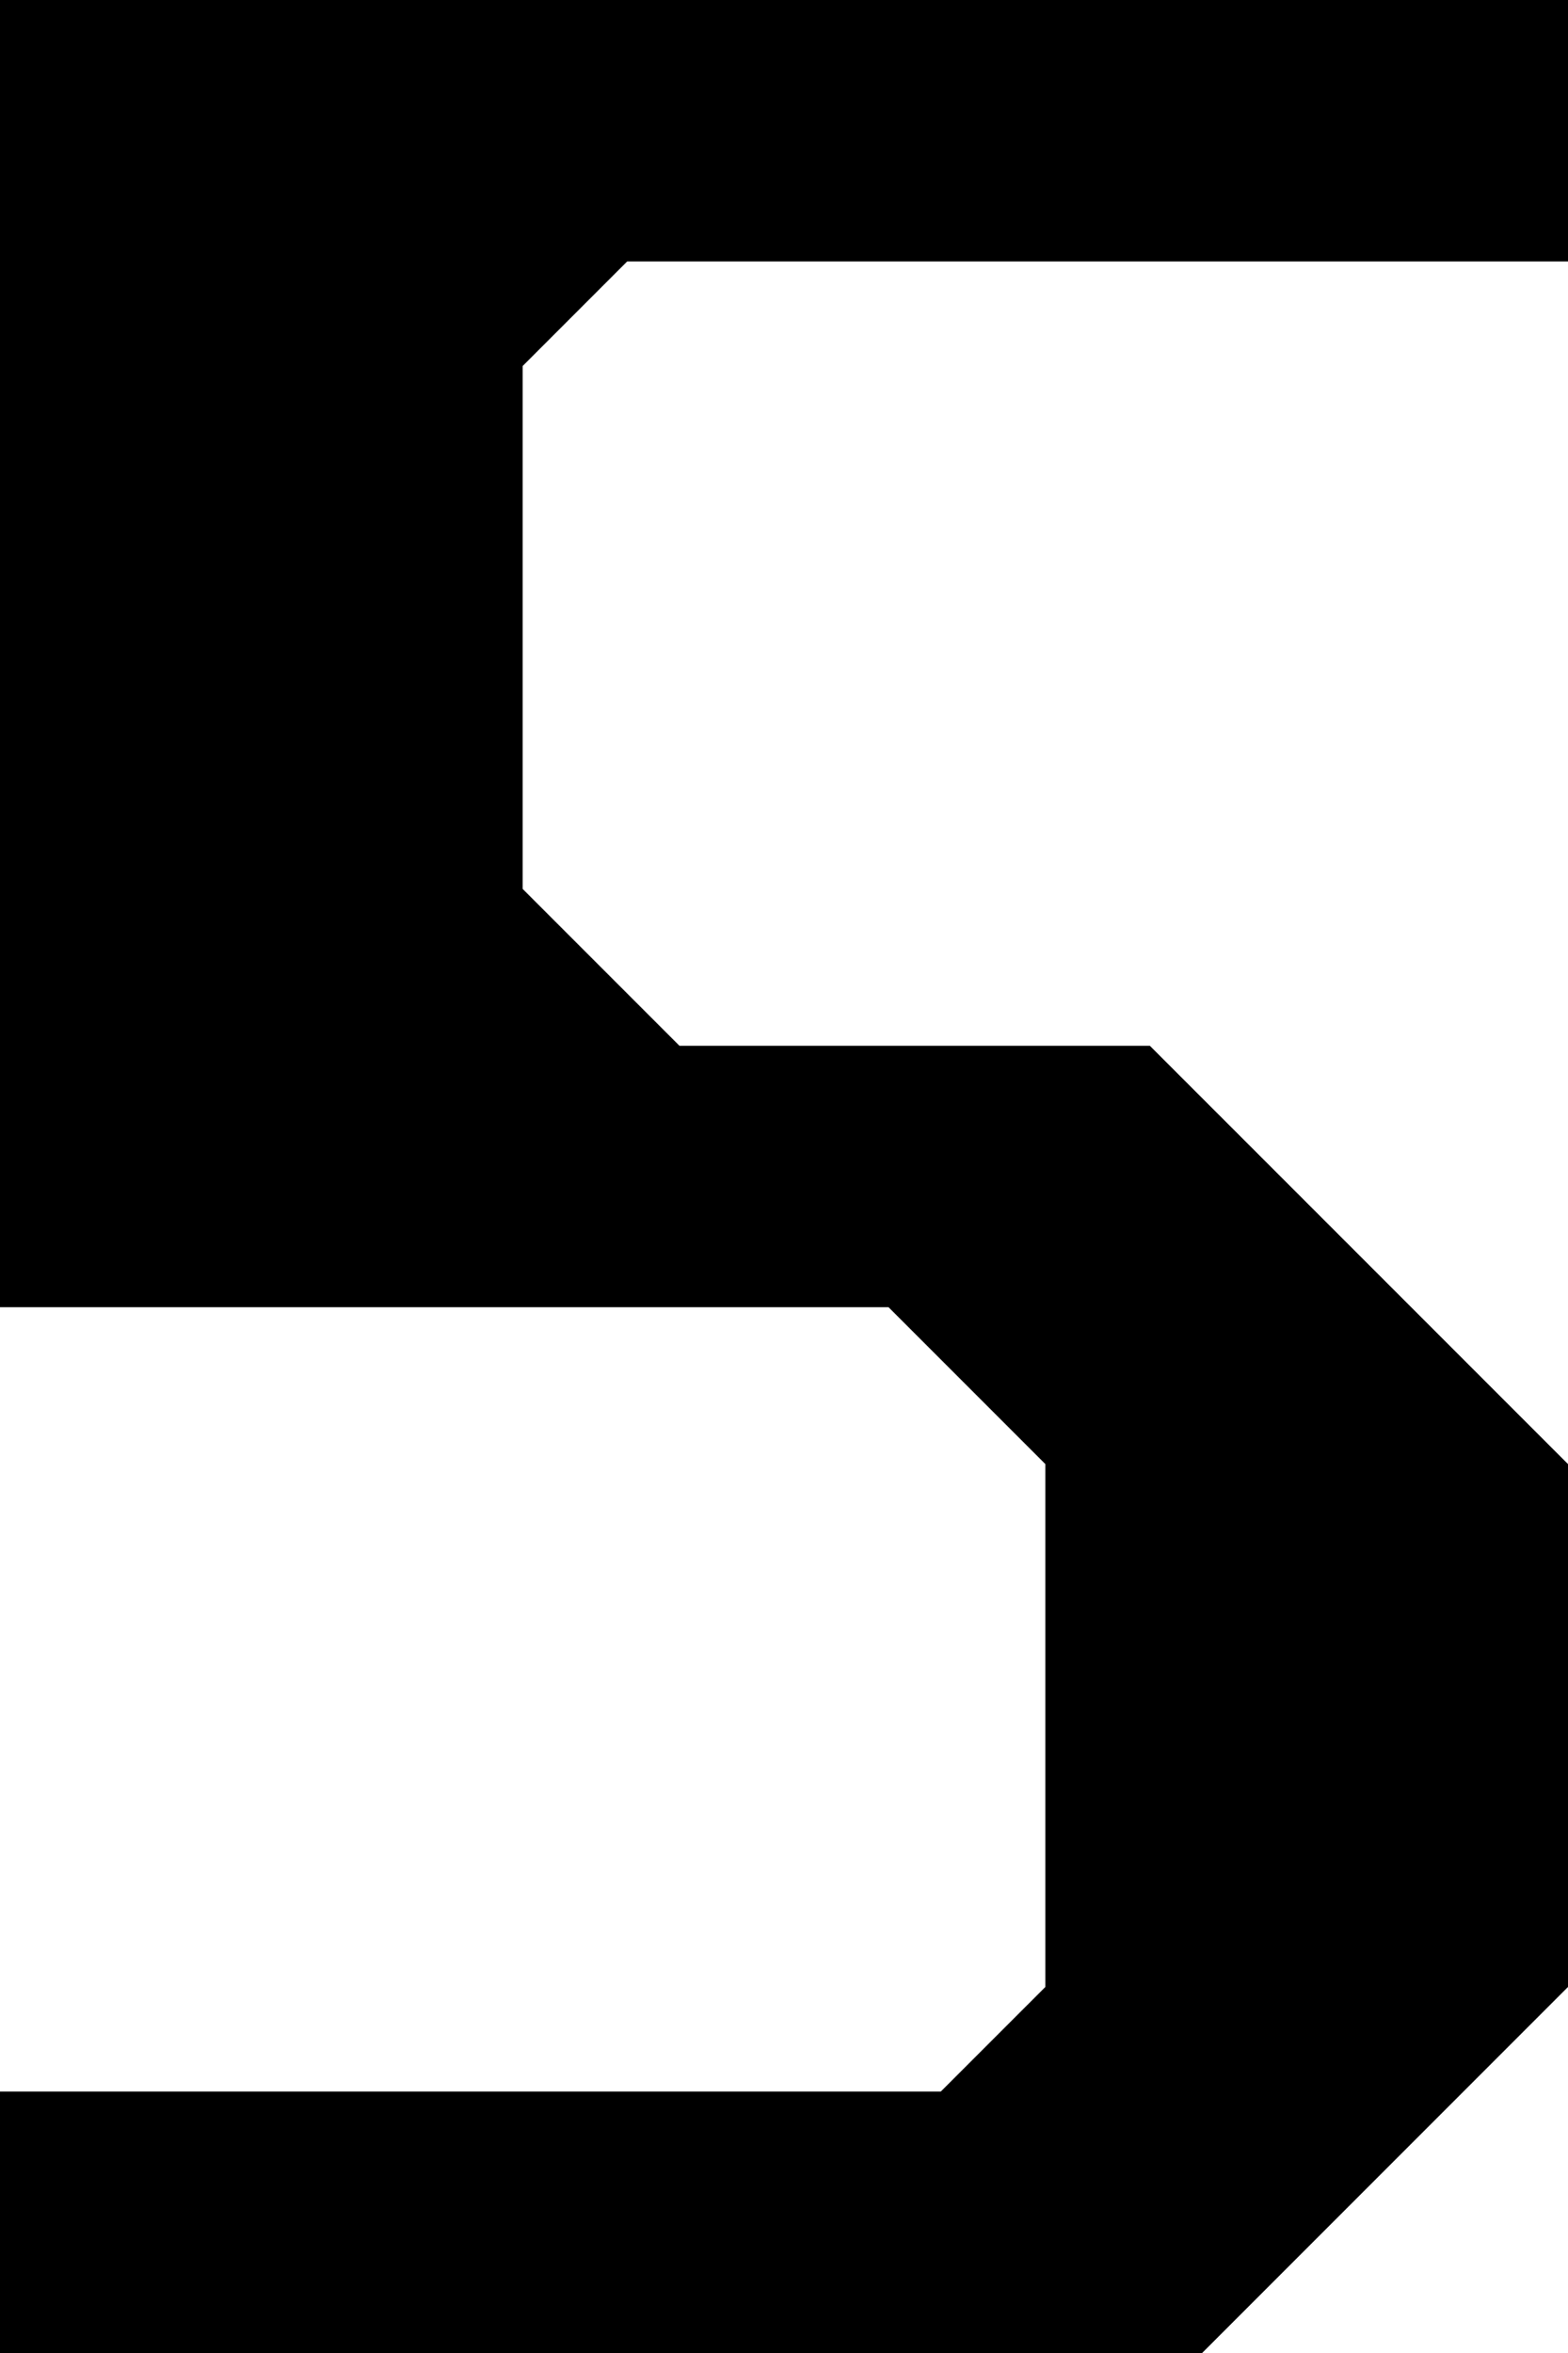 <?xml version="1.0" encoding="UTF-8" standalone="no"?>
<!DOCTYPE svg PUBLIC "-//W3C//DTD SVG 1.1//EN" "http://www.w3.org/Graphics/SVG/1.1/DTD/svg11.dtd">
<svg width="100%" height="100%" viewBox="0 0 30 45" version="1.1" xmlns="http://www.w3.org/2000/svg" xmlns:xlink="http://www.w3.org/1999/xlink" xml:space="preserve" xmlns:serif="http://www.serif.com/" style="fill-rule:evenodd;clip-rule:evenodd;stroke-linejoin:round;stroke-miterlimit:2;">
    <g transform="matrix(1,0,0,1,-413,-158)">
        <path d="M443,158L413,158L413,183L430,183L433,186L433,196L431,198L413,198L413,203L436,203L443,196L443,186L435,178L426,178L423,175L423,165L425,163L443,163L443,158Z"/>
    </g>
</svg>

